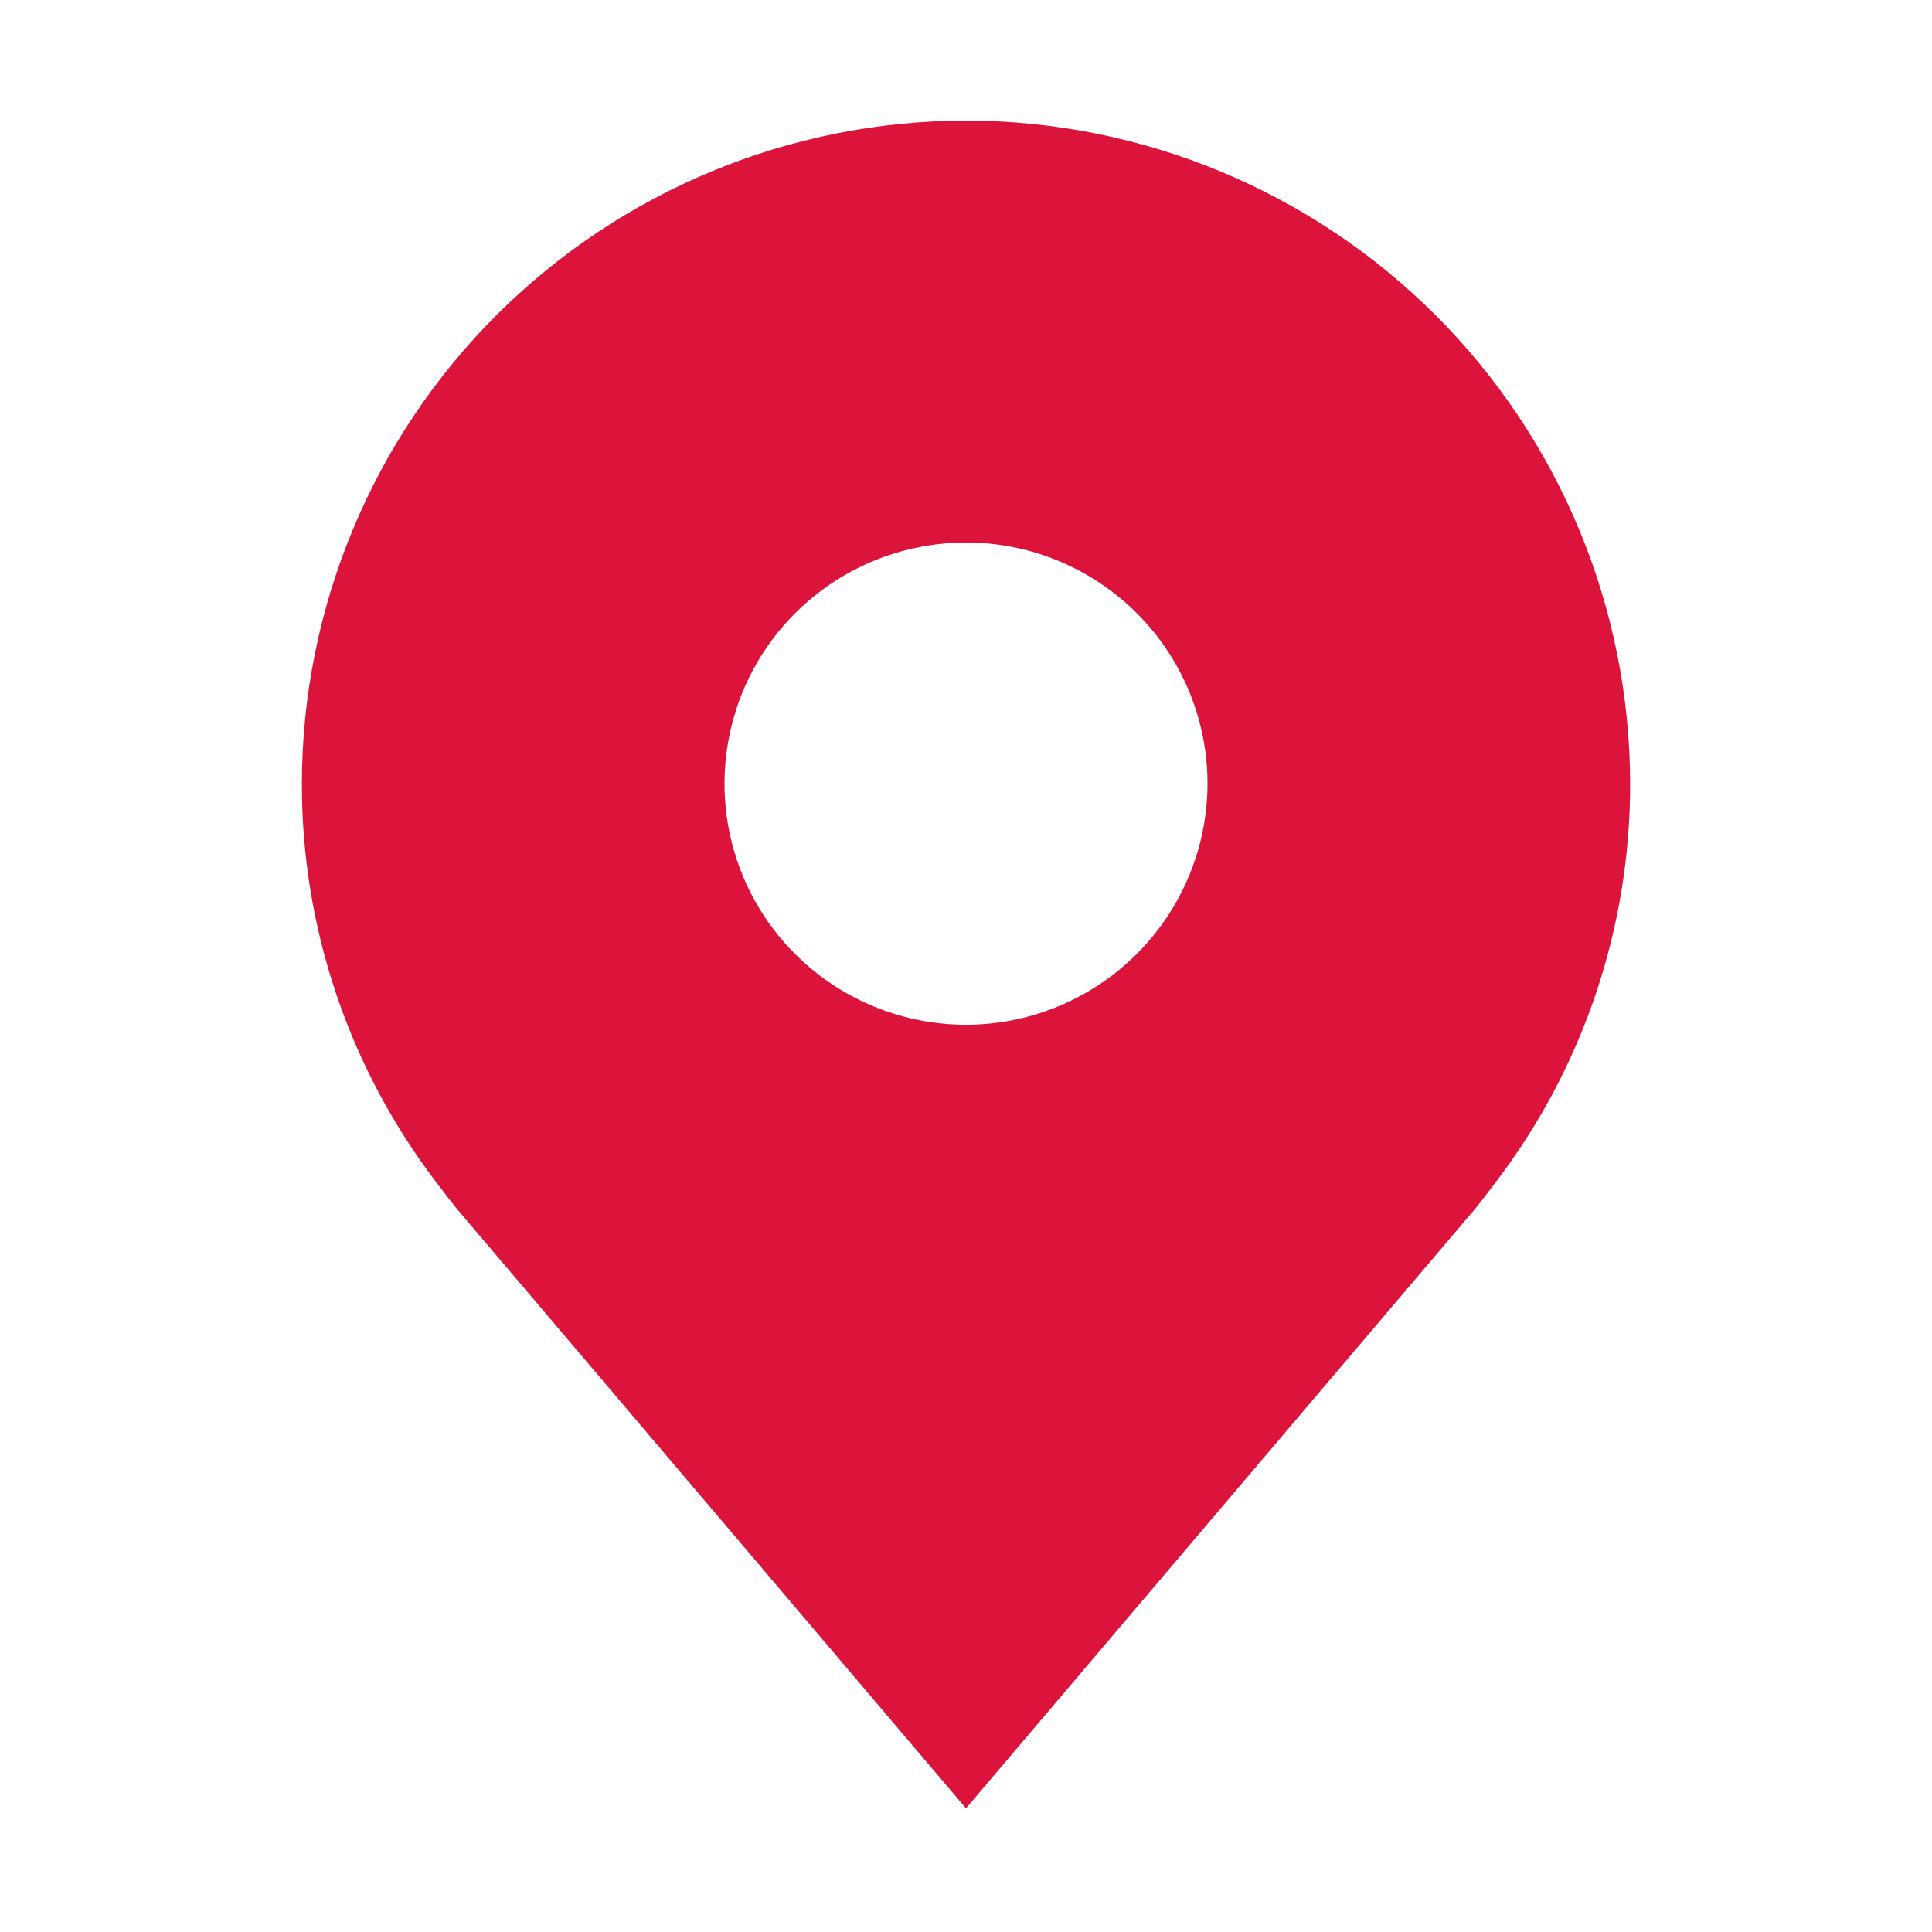 <svg width="24" height="24" viewBox="0 0 24 24" fill="none" xmlns="http://www.w3.org/2000/svg">
<path d="M12 1.498C9.813 1.5 7.716 2.369 6.169 3.913C4.623 5.457 3.753 7.551 3.75 9.734C3.747 11.519 4.331 13.255 5.412 14.677C5.412 14.677 5.637 14.972 5.674 15.015L12 22.464L18.329 15.011C18.362 14.972 18.588 14.677 18.588 14.677L18.589 14.674C19.669 13.254 20.253 11.518 20.25 9.734C20.247 7.551 19.377 5.457 17.831 3.913C16.284 2.369 14.187 1.5 12 1.498ZM12 12.73C11.407 12.73 10.827 12.554 10.333 12.225C9.84 11.896 9.455 11.428 9.228 10.881C9.001 10.333 8.942 9.731 9.058 9.15C9.173 8.569 9.459 8.035 9.879 7.616C10.298 7.198 10.833 6.912 11.415 6.797C11.997 6.681 12.6 6.74 13.148 6.967C13.696 7.194 14.165 7.578 14.494 8.07C14.824 8.563 15 9.142 15 9.734C14.999 10.528 14.683 11.29 14.12 11.851C13.558 12.413 12.795 12.729 12 12.73Z" fill="#DC143C"/>
</svg>
